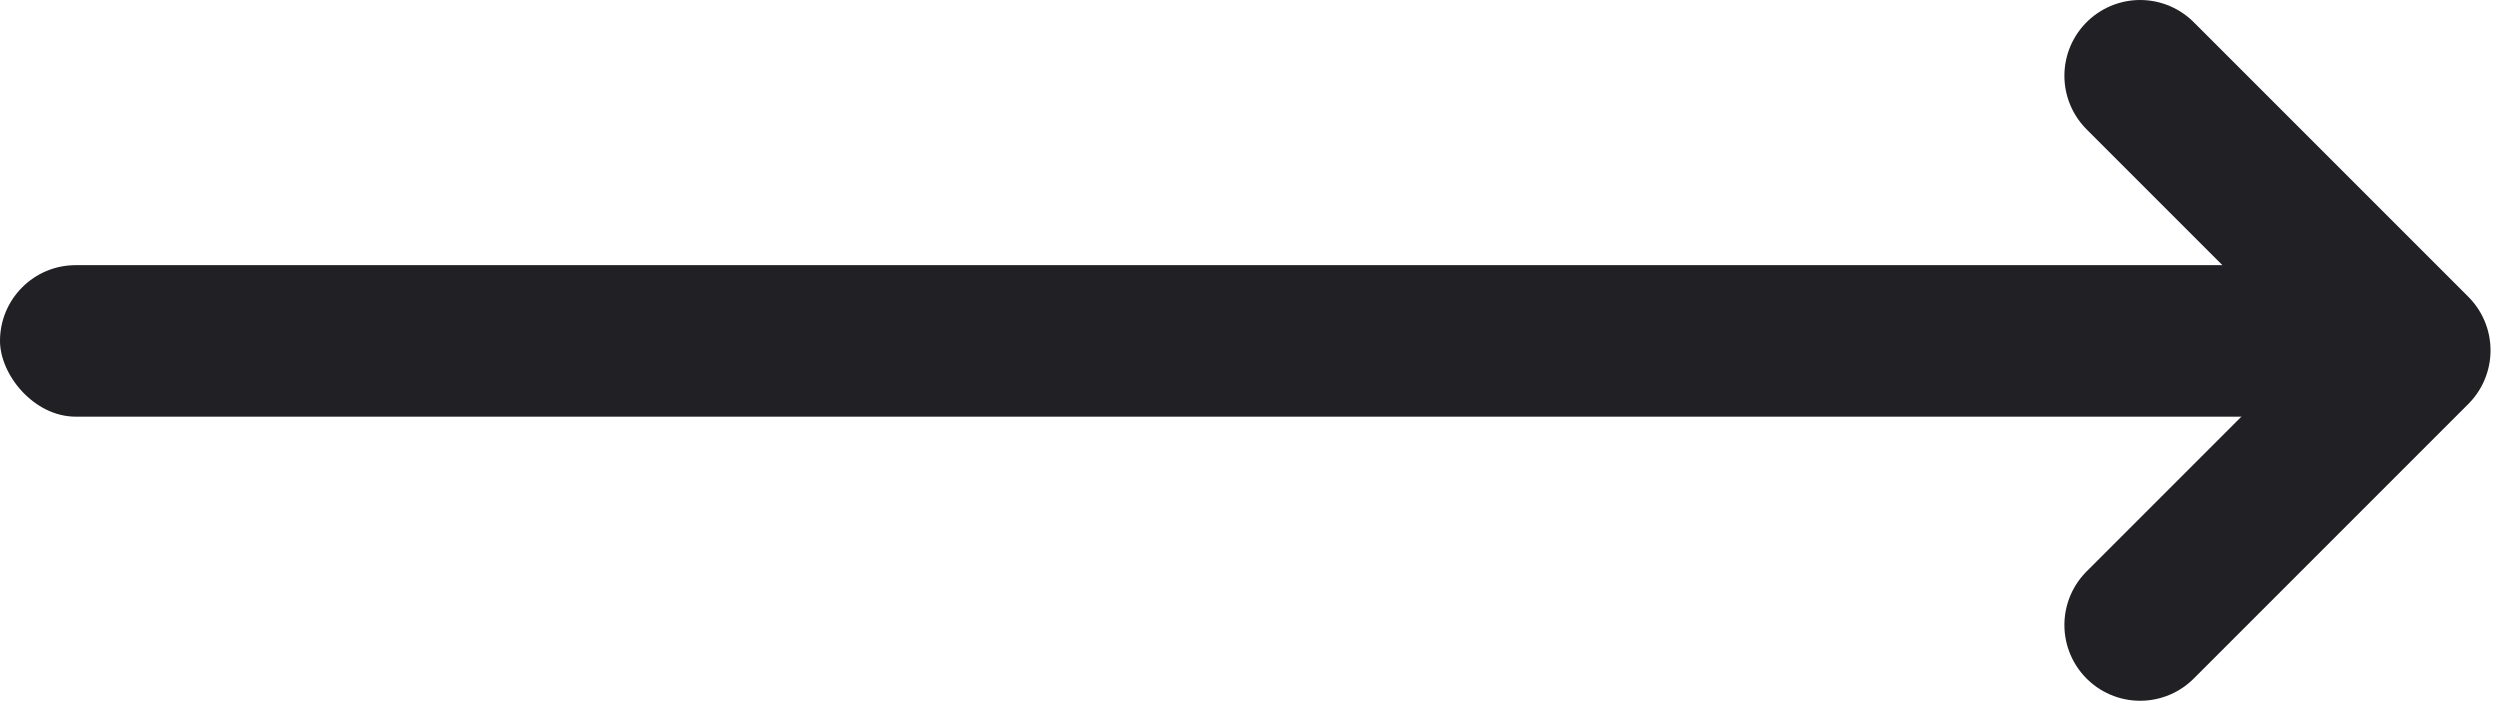 <svg width="132" height="37" viewBox="0 0 132 37" fill="none" xmlns="http://www.w3.org/2000/svg">
<rect y="14" width="128" height="8" rx="4" fill="#202025"/>
<path d="M113 4L127.5 18.5L113 33" stroke="#202025" stroke-width="8" stroke-linecap="round" stroke-linejoin="round"/>
</svg>
